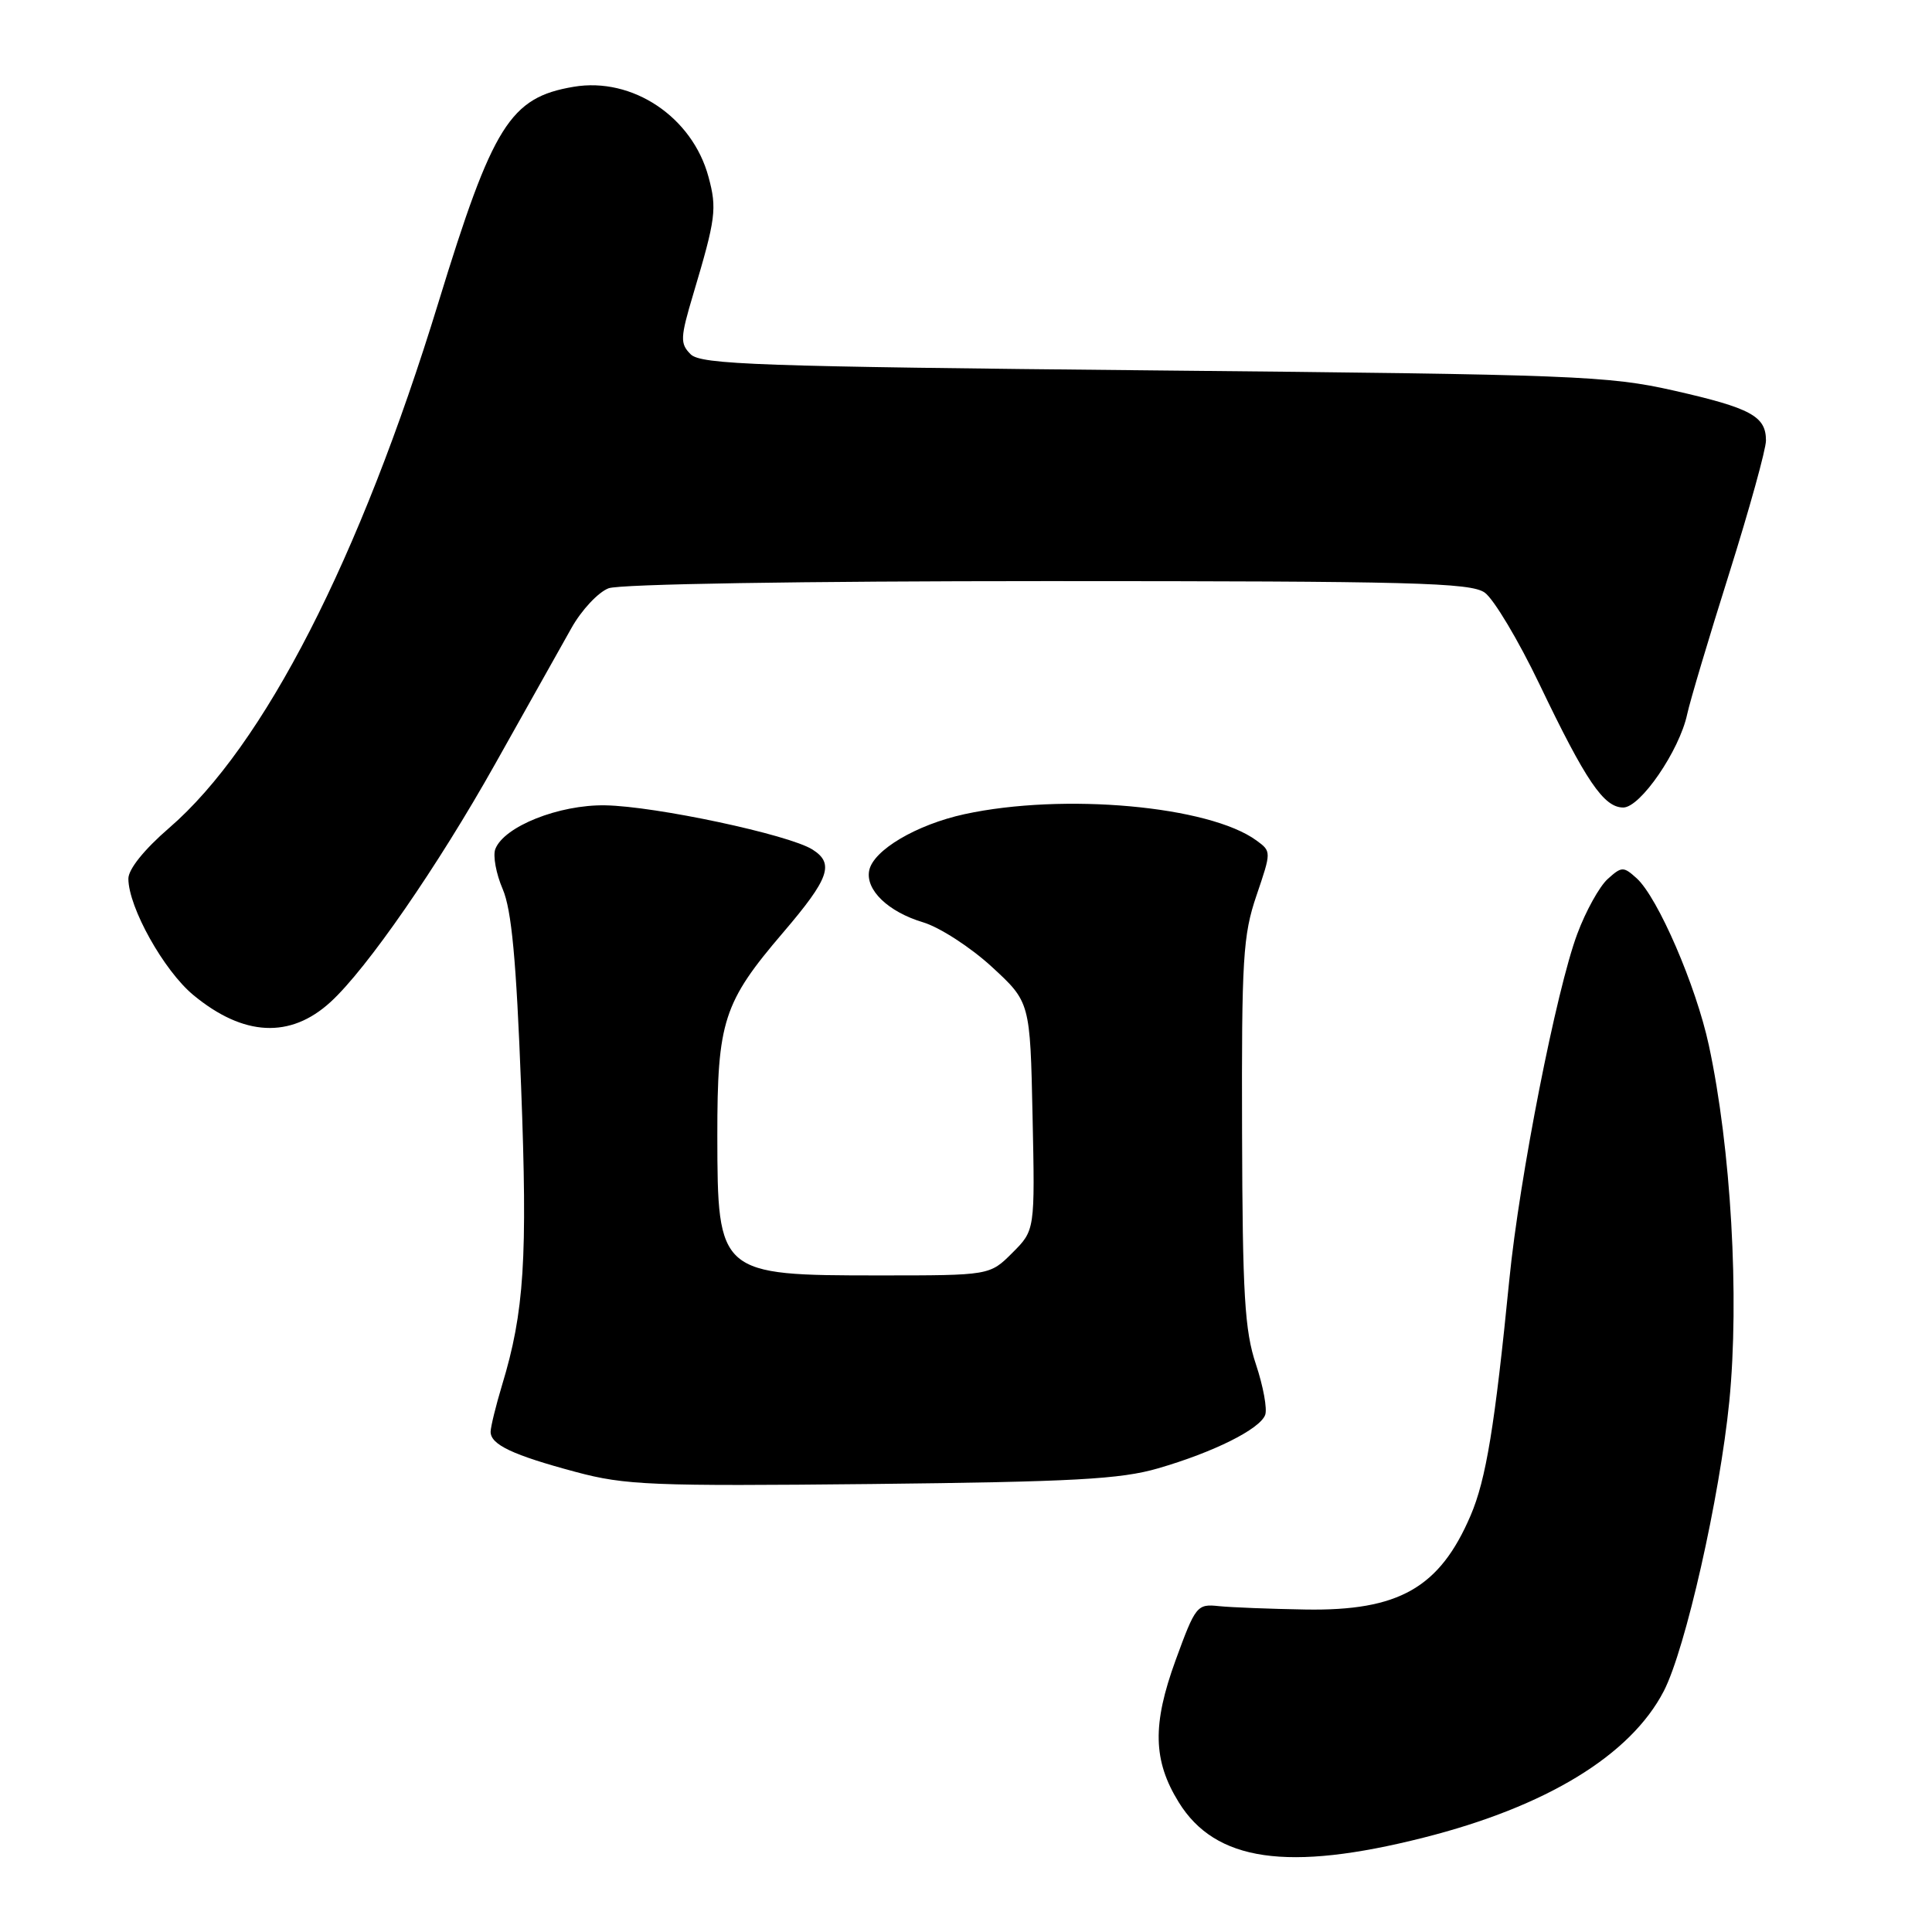 <?xml version="1.0" encoding="UTF-8" standalone="no"?>
<!DOCTYPE svg PUBLIC "-//W3C//DTD SVG 1.1//EN" "http://www.w3.org/Graphics/SVG/1.1/DTD/svg11.dtd" >
<svg xmlns="http://www.w3.org/2000/svg" xmlns:xlink="http://www.w3.org/1999/xlink" version="1.1" viewBox="0 0 256 256">
 <g >
 <path fill="currentColor"
d=" M 188.62 243.50 C 204.90 239.39 216.06 232.58 220.46 224.08 C 223.33 218.53 227.87 198.44 229.14 185.71 C 230.50 171.92 229.37 152.15 226.43 138.50 C 224.73 130.61 219.68 118.93 216.87 116.38 C 215.11 114.79 214.88 114.80 213.02 116.48 C 211.93 117.47 210.12 120.73 209.00 123.74 C 206.23 131.13 201.34 156.01 200.00 169.50 C 198.07 188.98 196.91 196.04 194.86 200.82 C 190.76 210.39 185.36 213.47 173.00 213.27 C 168.32 213.19 163.15 212.99 161.50 212.82 C 158.61 212.51 158.41 212.77 155.77 220.00 C 152.67 228.51 152.77 233.28 156.19 238.81 C 161.04 246.66 170.63 248.05 188.62 243.50 Z  M 153.46 194.56 C 160.80 192.43 166.92 189.38 167.64 187.49 C 167.94 186.71 167.39 183.70 166.42 180.79 C 164.92 176.31 164.64 171.58 164.58 150.00 C 164.51 127.06 164.70 123.91 166.49 118.66 C 168.47 112.83 168.47 112.82 166.49 111.37 C 160.22 106.78 140.92 105.04 127.81 107.88 C 121.43 109.27 115.69 112.66 115.17 115.36 C 114.67 117.93 117.70 120.83 122.31 122.21 C 124.51 122.87 128.60 125.52 131.40 128.09 C 136.50 132.78 136.50 132.78 136.82 147.89 C 137.14 163.01 137.14 163.01 134.15 166.00 C 131.15 169.00 131.15 169.00 116.51 169.00 C 95.24 169.00 95.07 168.85 95.05 150.50 C 95.04 135.32 95.85 132.82 103.78 123.55 C 109.89 116.40 110.59 114.42 107.66 112.57 C 104.54 110.59 86.84 106.82 80.18 106.71 C 74.07 106.61 66.78 109.51 65.63 112.51 C 65.30 113.39 65.73 115.77 66.61 117.81 C 67.79 120.56 68.41 127.20 69.05 144.00 C 69.92 166.80 69.47 173.84 66.52 183.55 C 65.70 186.27 65.02 189.05 65.01 189.71 C 65.00 191.42 67.93 192.80 76.29 195.04 C 82.85 196.80 86.38 196.94 115.50 196.64 C 142.20 196.35 148.49 196.01 153.46 194.56 Z  M 43.80 132.77 C 48.61 128.37 57.99 114.81 65.61 101.23 C 69.84 93.68 74.40 85.56 75.73 83.20 C 77.06 80.83 79.27 78.47 80.64 77.95 C 82.10 77.39 106.18 77.00 138.84 77.00 C 187.11 77.00 194.85 77.20 196.73 78.52 C 197.92 79.36 201.19 84.83 203.99 90.67 C 210.13 103.49 212.51 107.00 215.09 107.00 C 217.36 107.00 222.53 99.47 223.56 94.64 C 223.93 92.91 226.43 84.53 229.12 76.00 C 231.80 67.47 234.00 59.54 234.00 58.37 C 234.00 55.15 232.00 54.07 221.82 51.76 C 213.09 49.79 208.74 49.62 152.78 49.08 C 100.50 48.57 92.88 48.31 91.51 46.94 C 90.10 45.52 90.13 44.77 91.87 38.94 C 94.85 28.95 95.02 27.65 93.88 23.44 C 91.74 15.49 83.79 10.18 76.01 11.50 C 67.58 12.92 65.31 16.55 58.09 40.09 C 47.69 74.04 34.97 98.87 22.42 109.70 C 19.11 112.56 17.00 115.18 17.01 116.44 C 17.03 120.24 21.71 128.61 25.62 131.85 C 32.26 137.34 38.47 137.65 43.80 132.77 Z "/>
</g>
</svg>